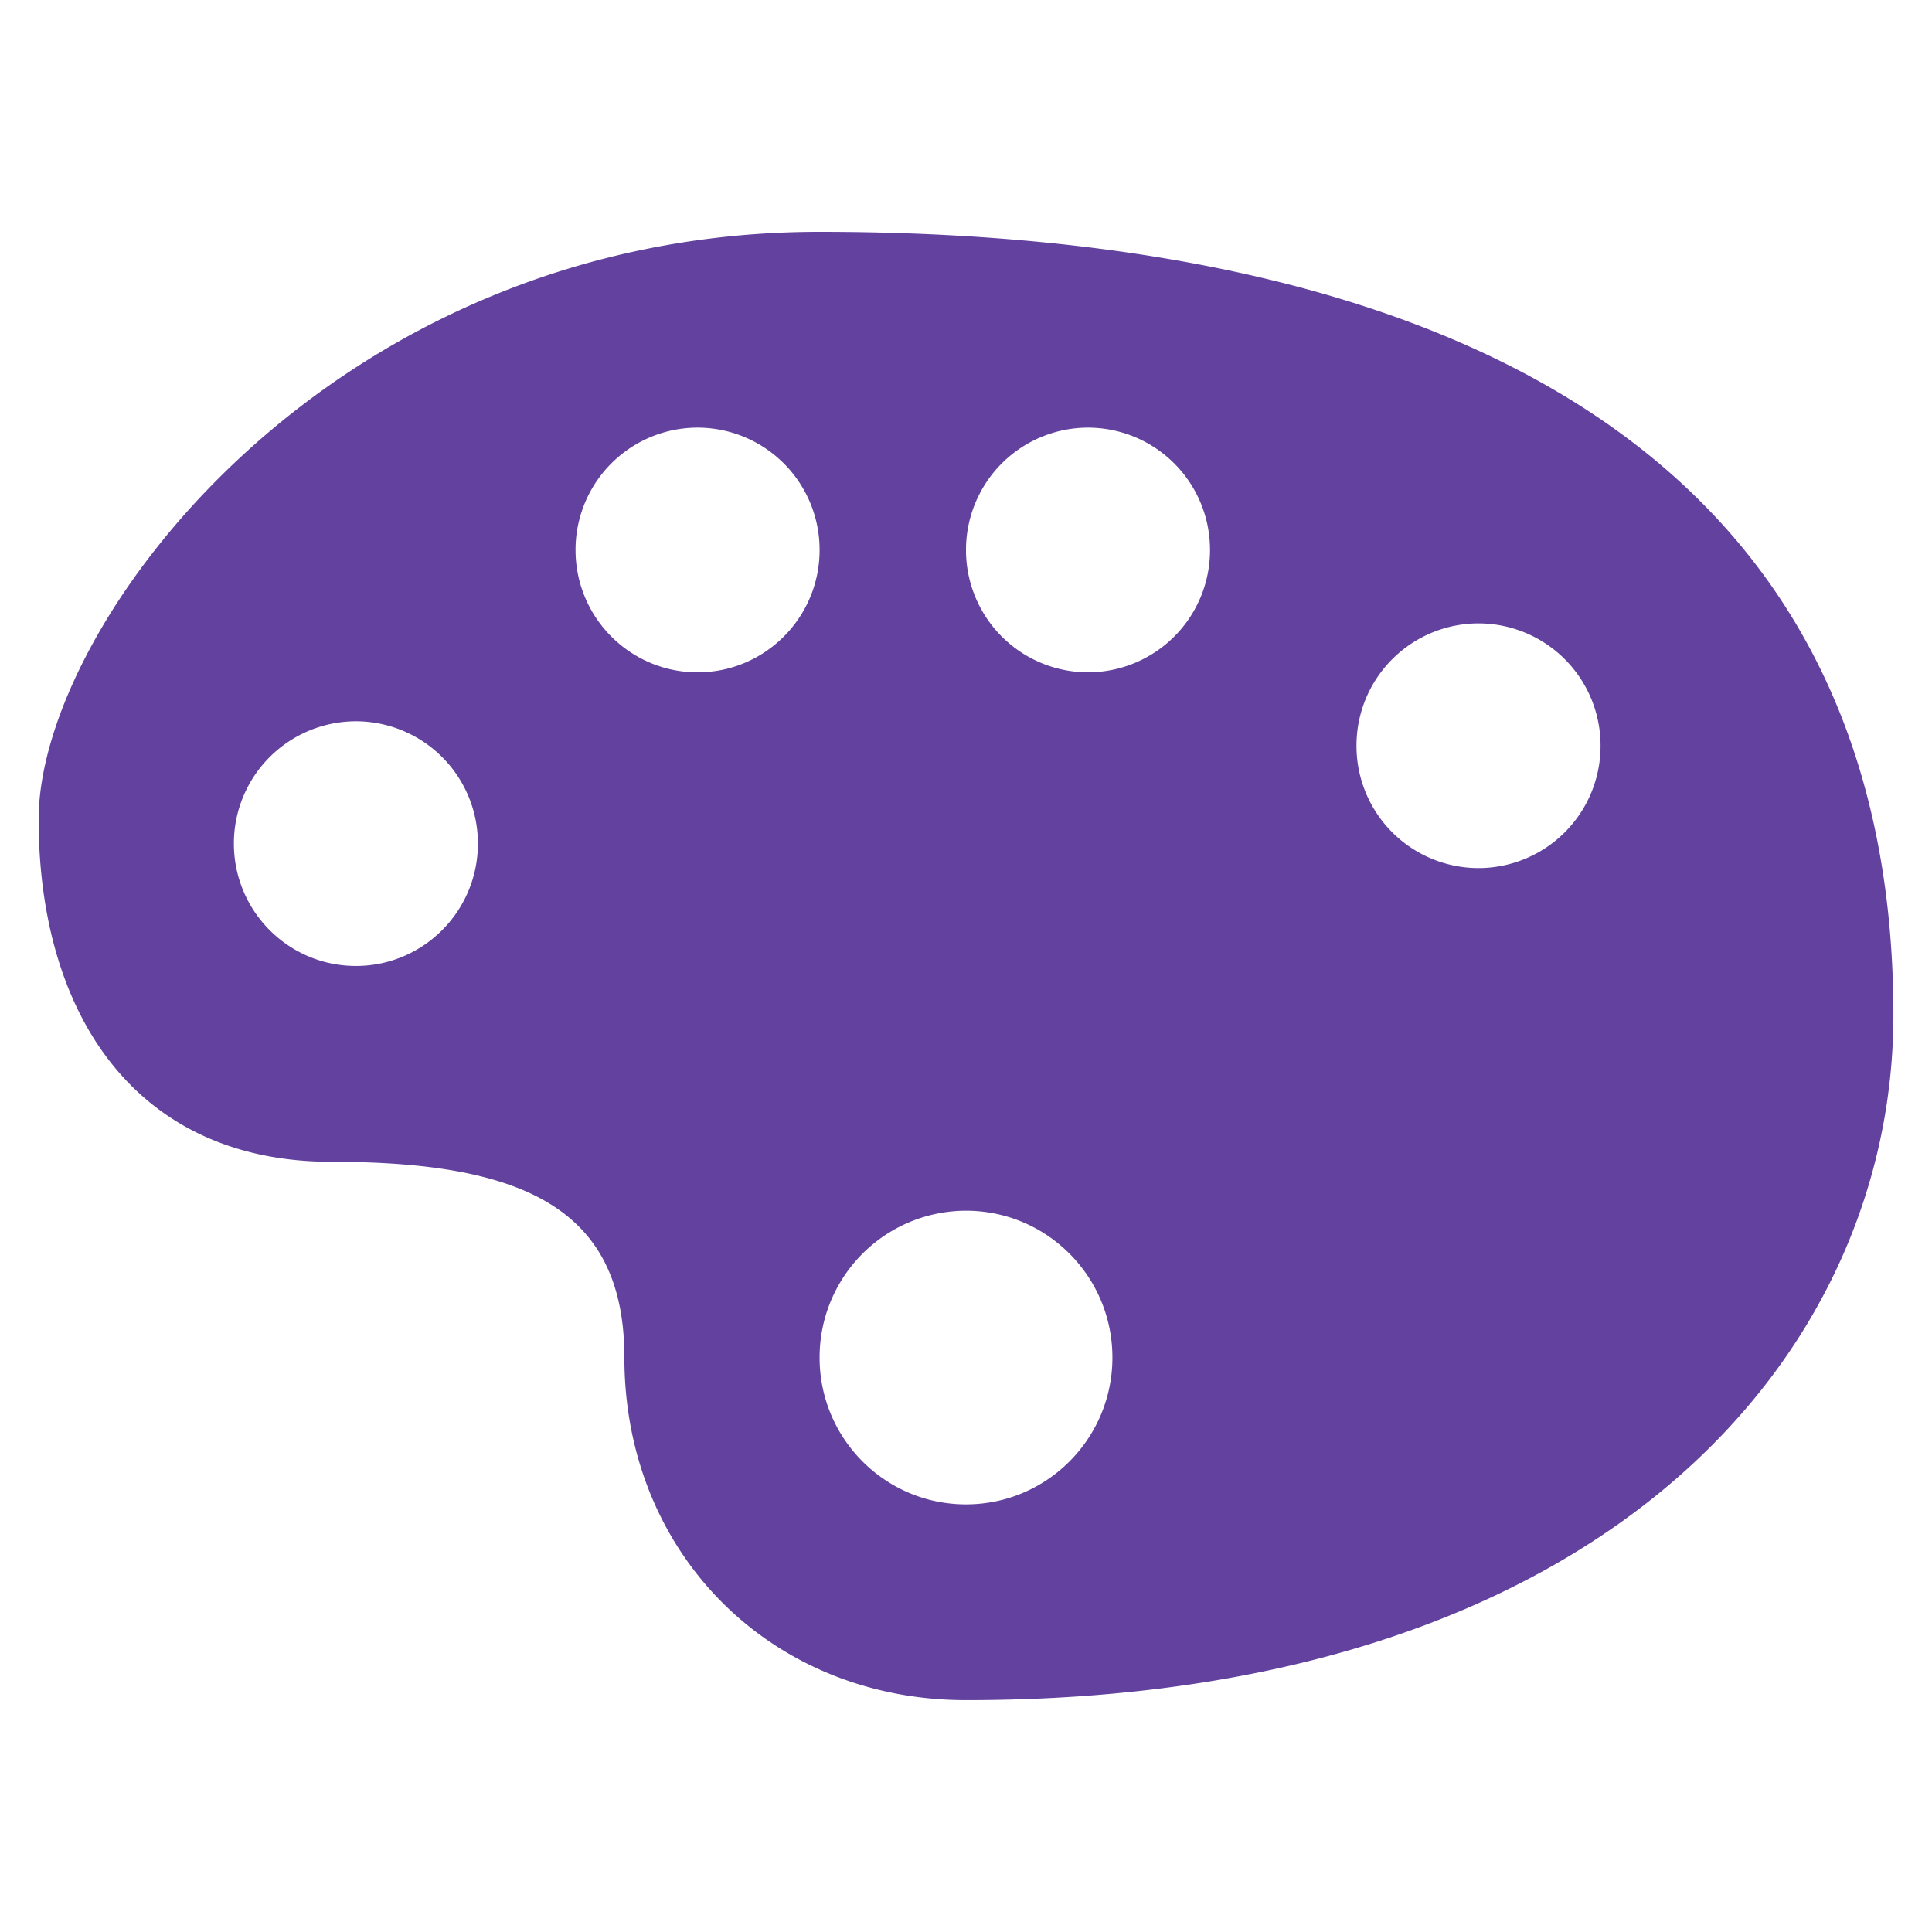 <svg xmlns="http://www.w3.org/2000/svg" width="512" height="512" viewBox="0 0 50 50"><path fill="#62429e" d="M21.211 6C8.579 6 1 16.133 1 21.2s2.526 8.867 7.579 8.867s7.58 1.266 7.58 5.066c0 5.066 3.789 8.866 8.842 8.866c16.422 0 24-8.866 24-17.732C49 11.067 36.366 6 21.211 6zm-3.158 5.067a3.162 3.162 0 0 1 3.158 3.166c0 1.75-1.414 3.167-3.158 3.167s-3.158-1.418-3.158-3.167a3.162 3.162 0 0 1 3.158-3.166zm10.104 0a3.162 3.162 0 0 1 3.158 3.166a3.162 3.162 0 0 1-3.158 3.167A3.162 3.162 0 0 1 25 14.233a3.162 3.162 0 0 1 3.157-3.166zm10.106 5.066a3.162 3.162 0 0 1 3.159 3.167a3.161 3.161 0 0 1-3.159 3.166a3.16 3.16 0 0 1-3.157-3.166a3.161 3.161 0 0 1 3.157-3.167zM9.211 18.667a3.16 3.16 0 0 1 3.157 3.165c0 1.75-1.414 3.167-3.157 3.167s-3.158-1.418-3.158-3.167a3.162 3.162 0 0 1 3.158-3.165zM25 31.333c2.093 0 3.789 1.7 3.789 3.801c0 2.098-1.696 3.799-3.789 3.799s-3.789-1.701-3.789-3.799A3.794 3.794 0 0 1 25 31.333z"/></svg>